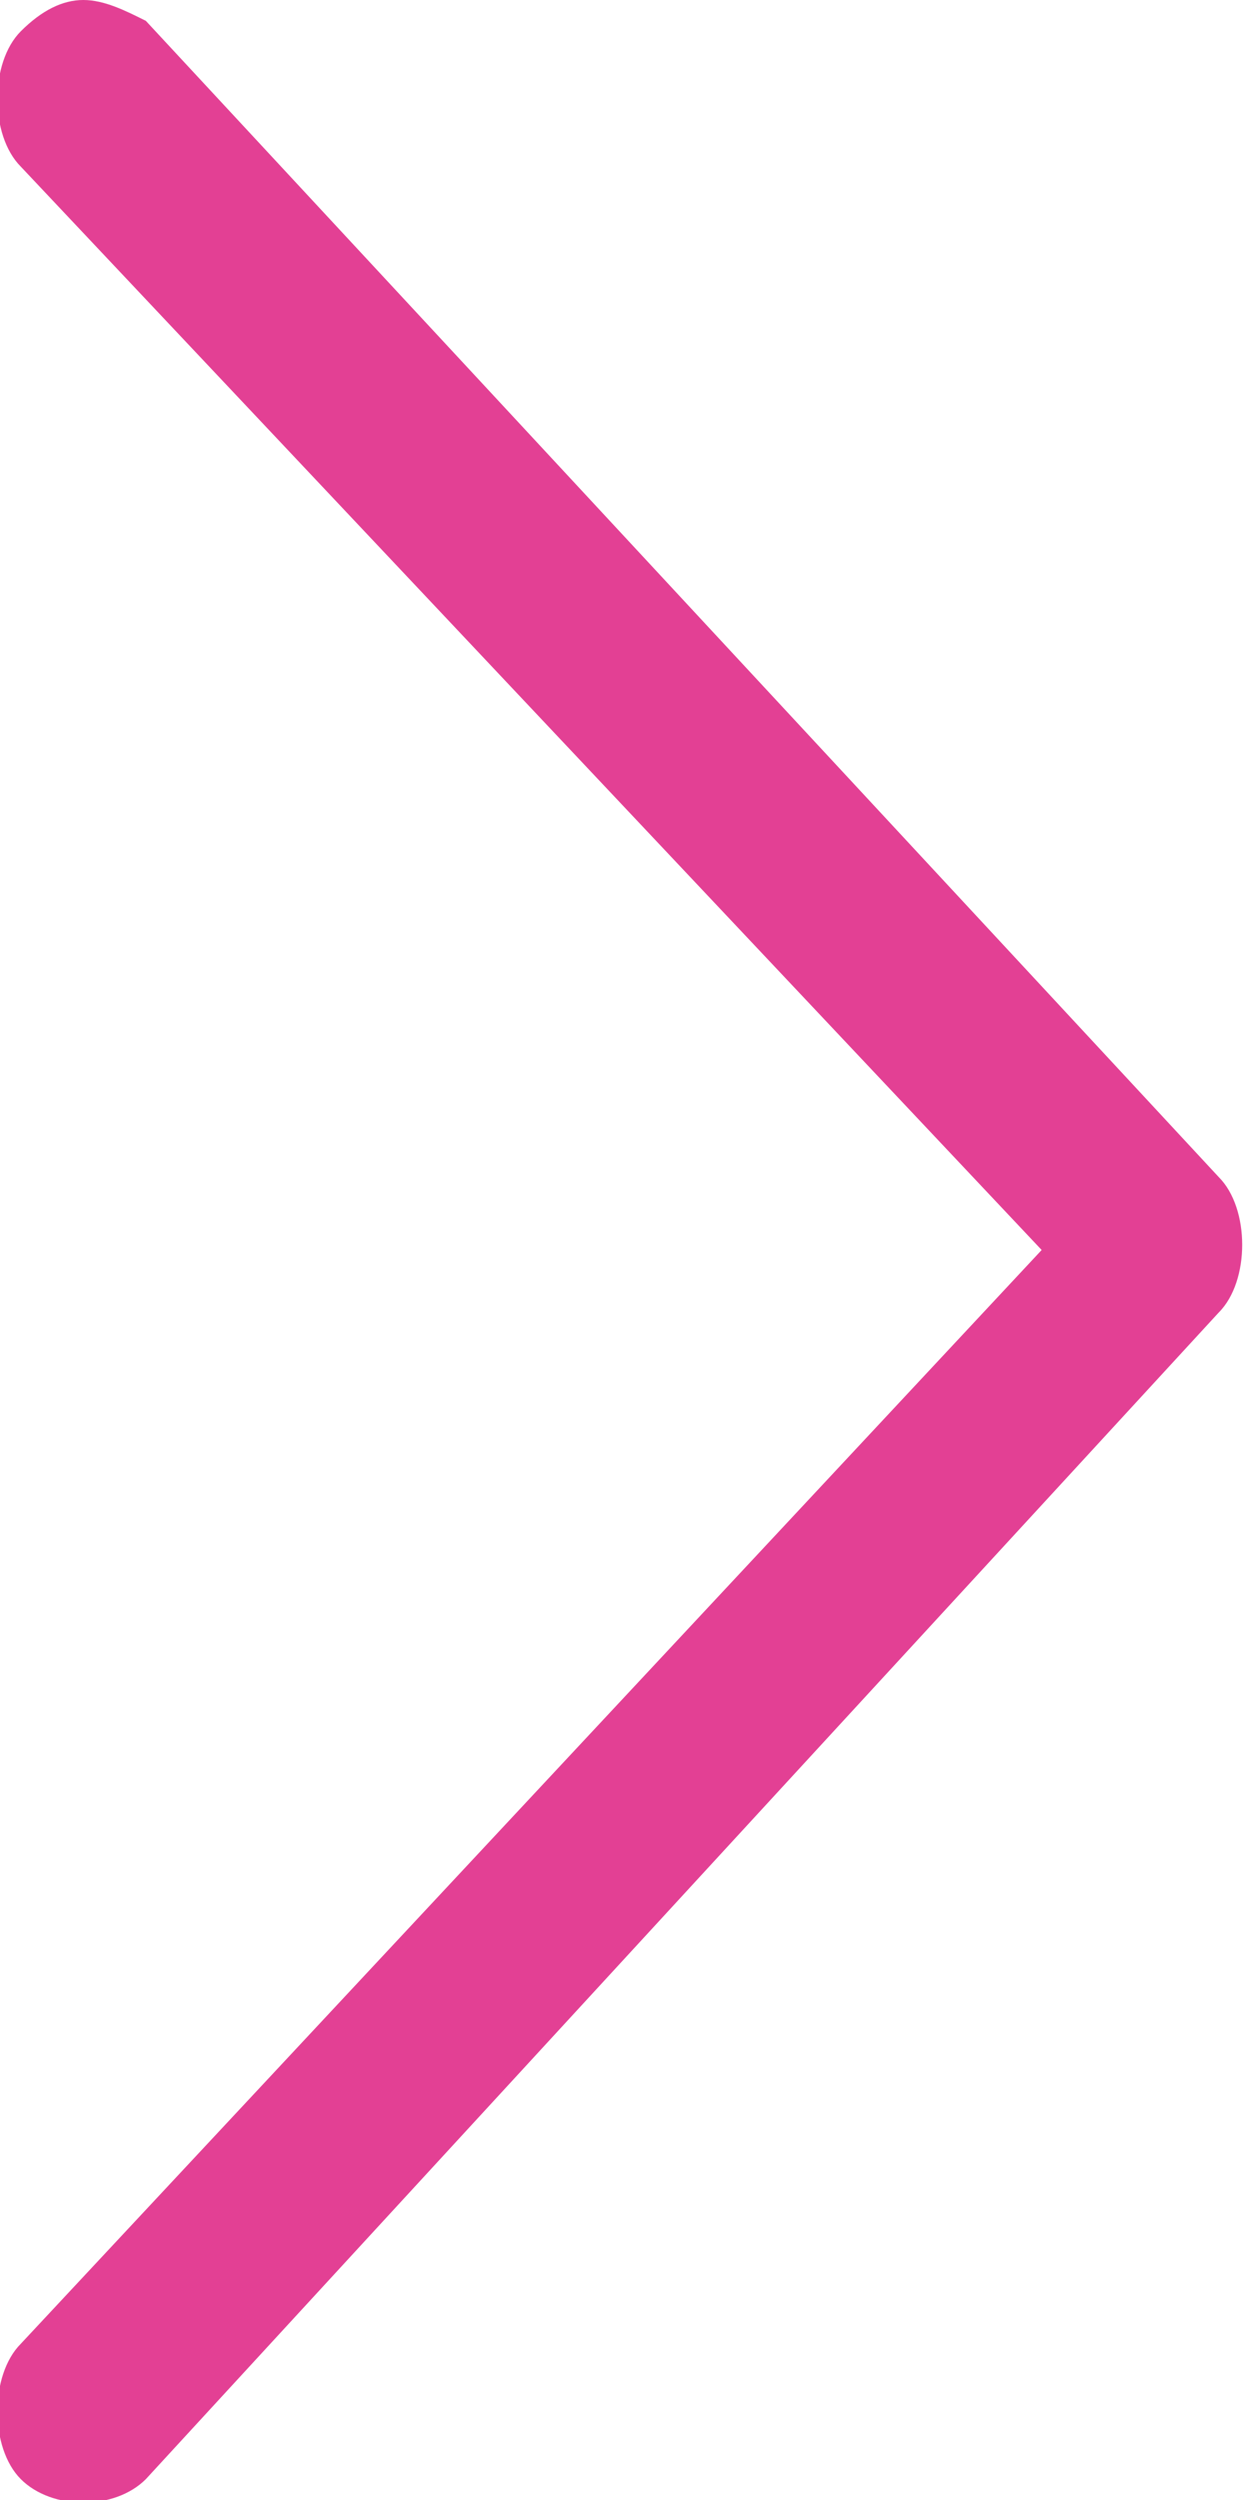 <?xml version="1.0" encoding="utf-8"?>
<!-- Generator: Adobe Illustrator 22.1.0, SVG Export Plug-In . SVG Version: 6.00 Build 0)  -->
<svg version="1.1" id="Layer_1" xmlns="http://www.w3.org/2000/svg" xmlns:xlink="http://www.w3.org/1999/xlink" x="0px" y="0px"
	 width="12px" height="24px" viewBox="0 0 12 24" enable-background="new 0 0 12 24" xml:space="preserve">
<path id="Shape_6_copy" fill="#E34094" d="M0.8,0C1,0,1.2,0.1,1.4,0.2l10.3,11.1c0.3,0.3,0.3,1,0,1.3l0,0L1.4,23.8
	c-0.3,0.3-0.9,0.3-1.2,0c-0.3-0.3-0.3-1,0-1.3l0,0L10,12L0.2,1.6c-0.3-0.3-0.3-1,0-1.3l0,0C0.4,0.1,0.6,0,0.8,0z"/>
</svg>
